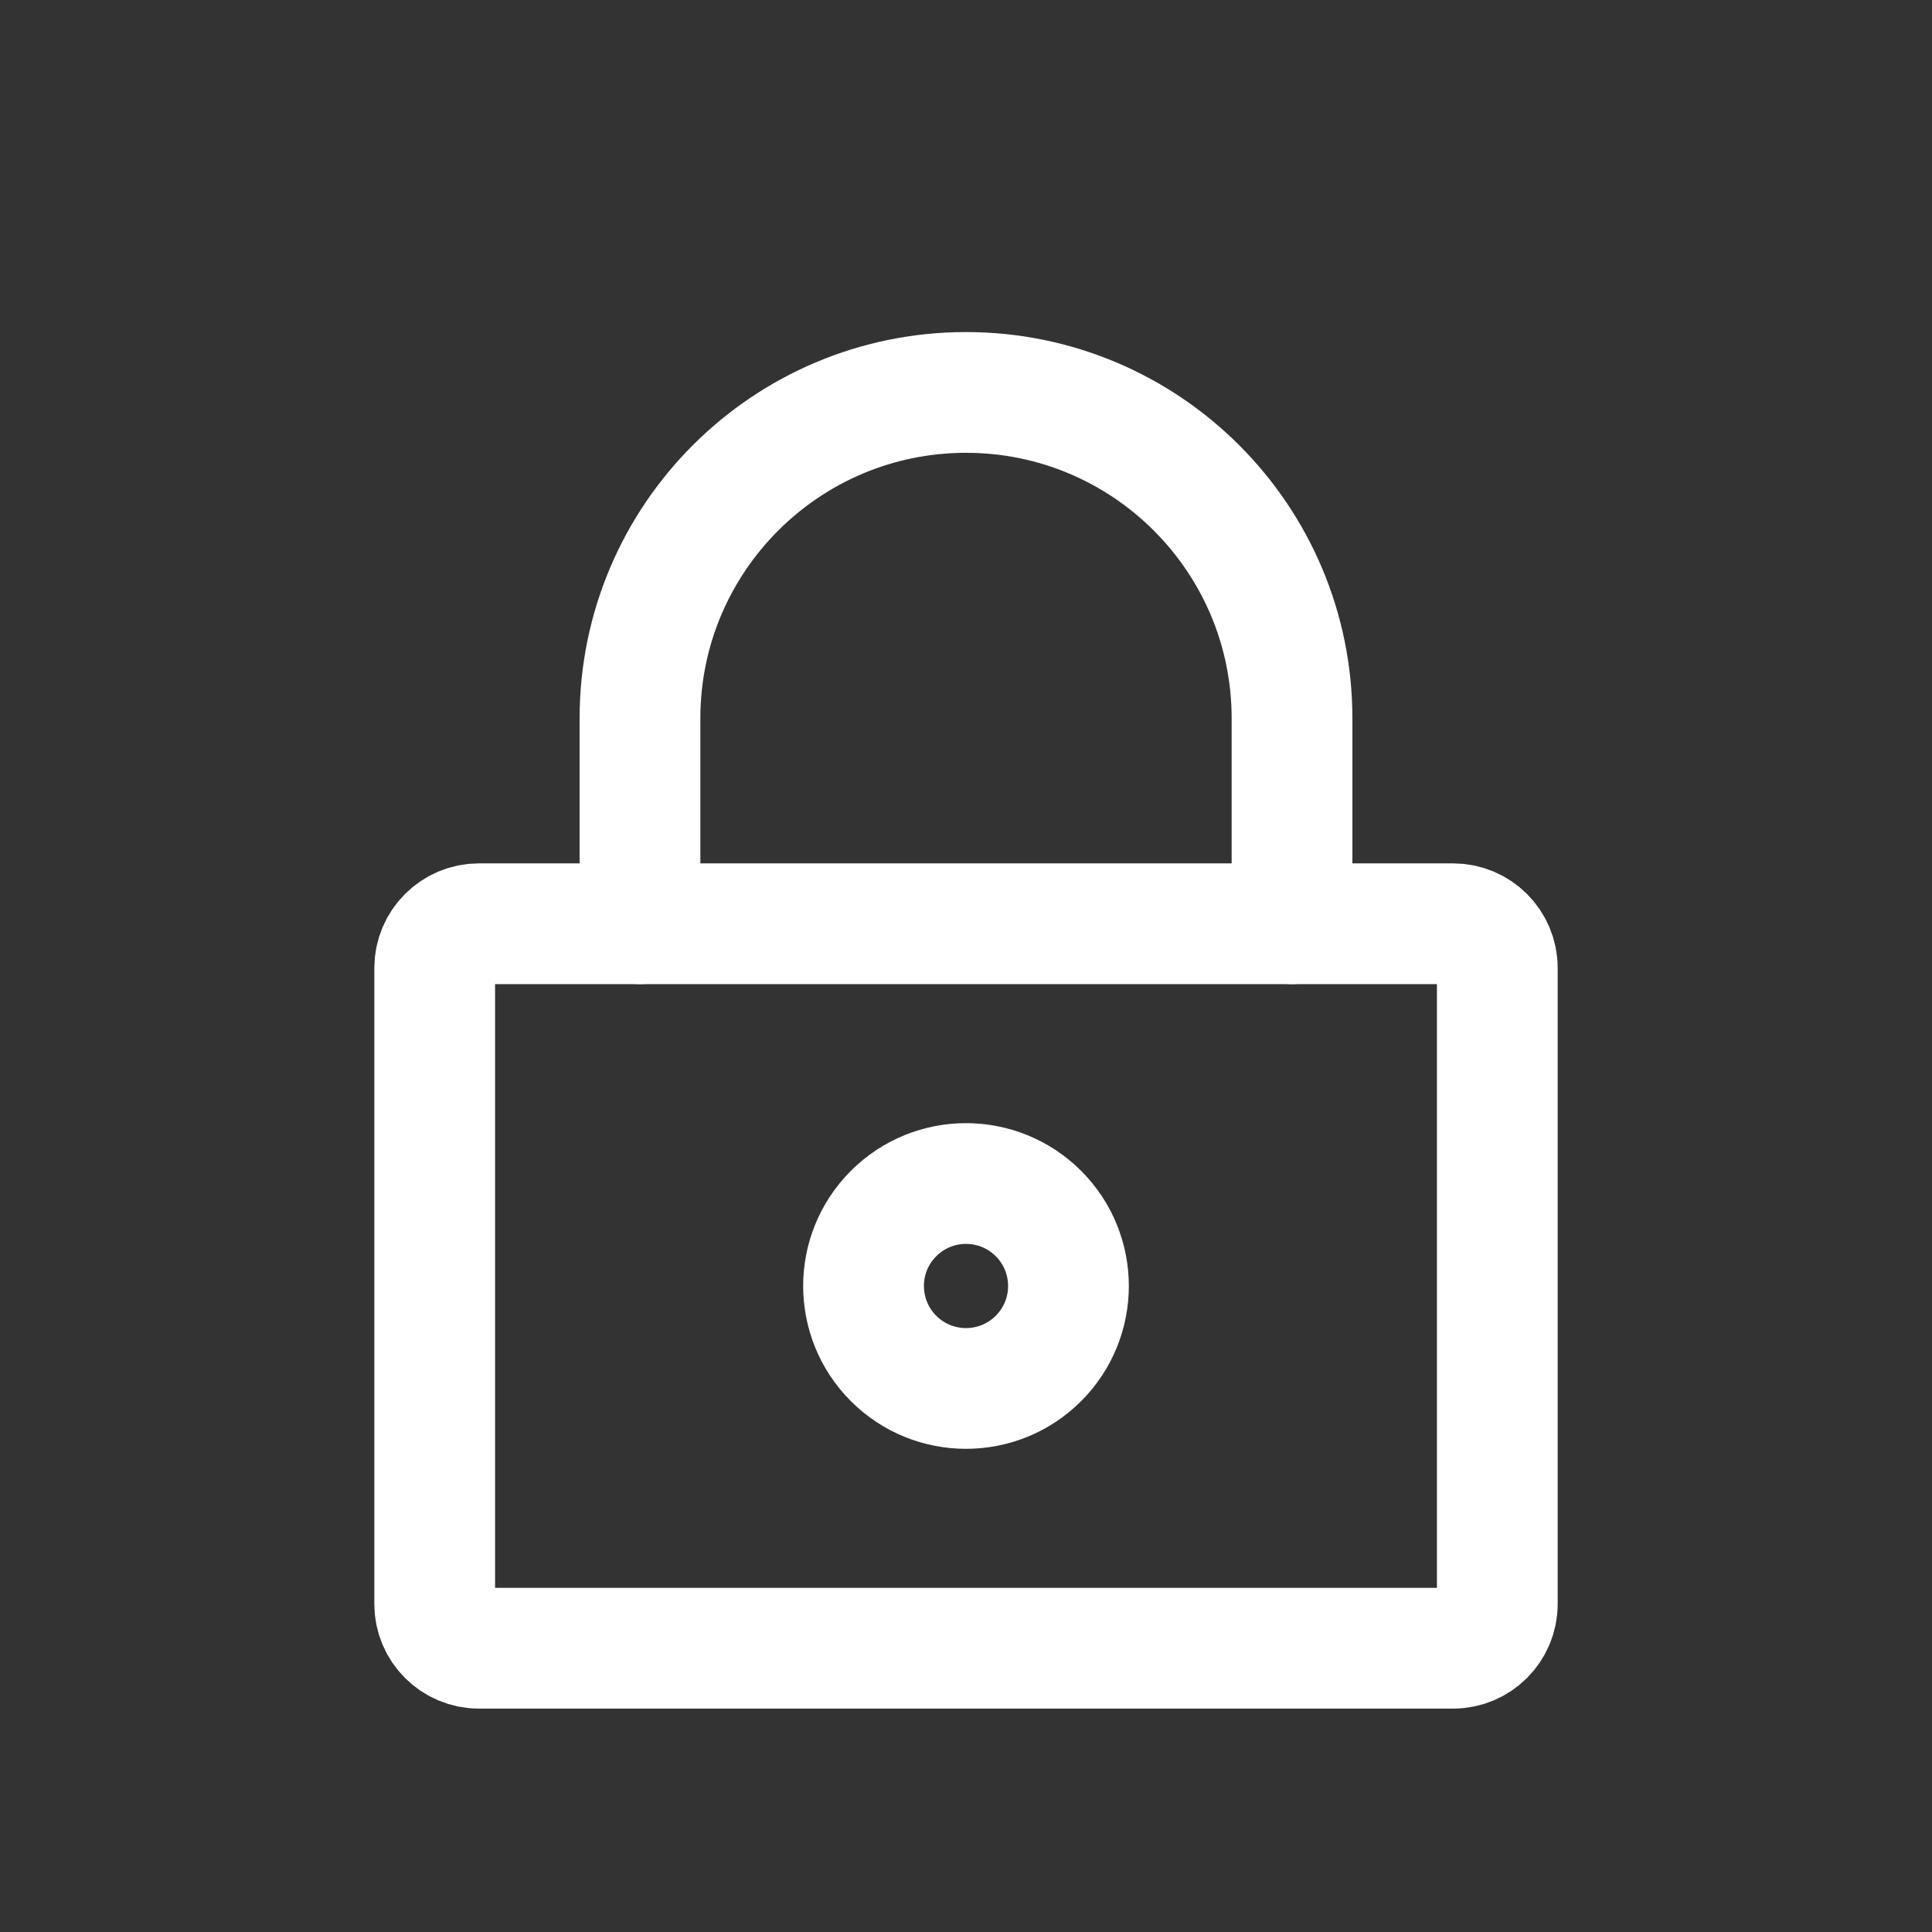 <svg width="80" height="80" viewBox="0 0 80 80" fill="none" xmlns="http://www.w3.org/2000/svg">
  <rect x="0" y="0" width="80" height="80" fill="#333333" stroke="none"/>
  <path d="M18 40.083C18 39.071 18.821 38.25 19.833 38.25H60.167C61.179 38.25 62 39.071 62 40.083V66.417C62 67.429 61.179 68.25 60.167 68.25H19.833C18.821 68.25 18 67.429 18 66.417V40.083Z" stroke="#ffffff" stroke-linecap="round" stroke-linejoin="round"  stroke-width="5"/>
  <path d="M37 56.25C38.657 57.907 41.343 57.907 43 56.25C44.657 54.593 44.657 51.907 43 50.25C41.343 48.593 38.657 48.593 37 50.25C35.343 51.907 35.343 54.593 37 56.25Z" stroke="#ffffff" stroke-linecap="round" stroke-linejoin="round" stroke-width="5" />
  <path d="M26.5 38.25V29.75C26.5 22.294 32.544 16.25 40 16.25C47.456 16.25 53.5 22.294 53.5 29.75V38.25" stroke-width="5" stroke="#ffffff" stroke-linecap="round" stroke-linejoin="round" />
</svg>